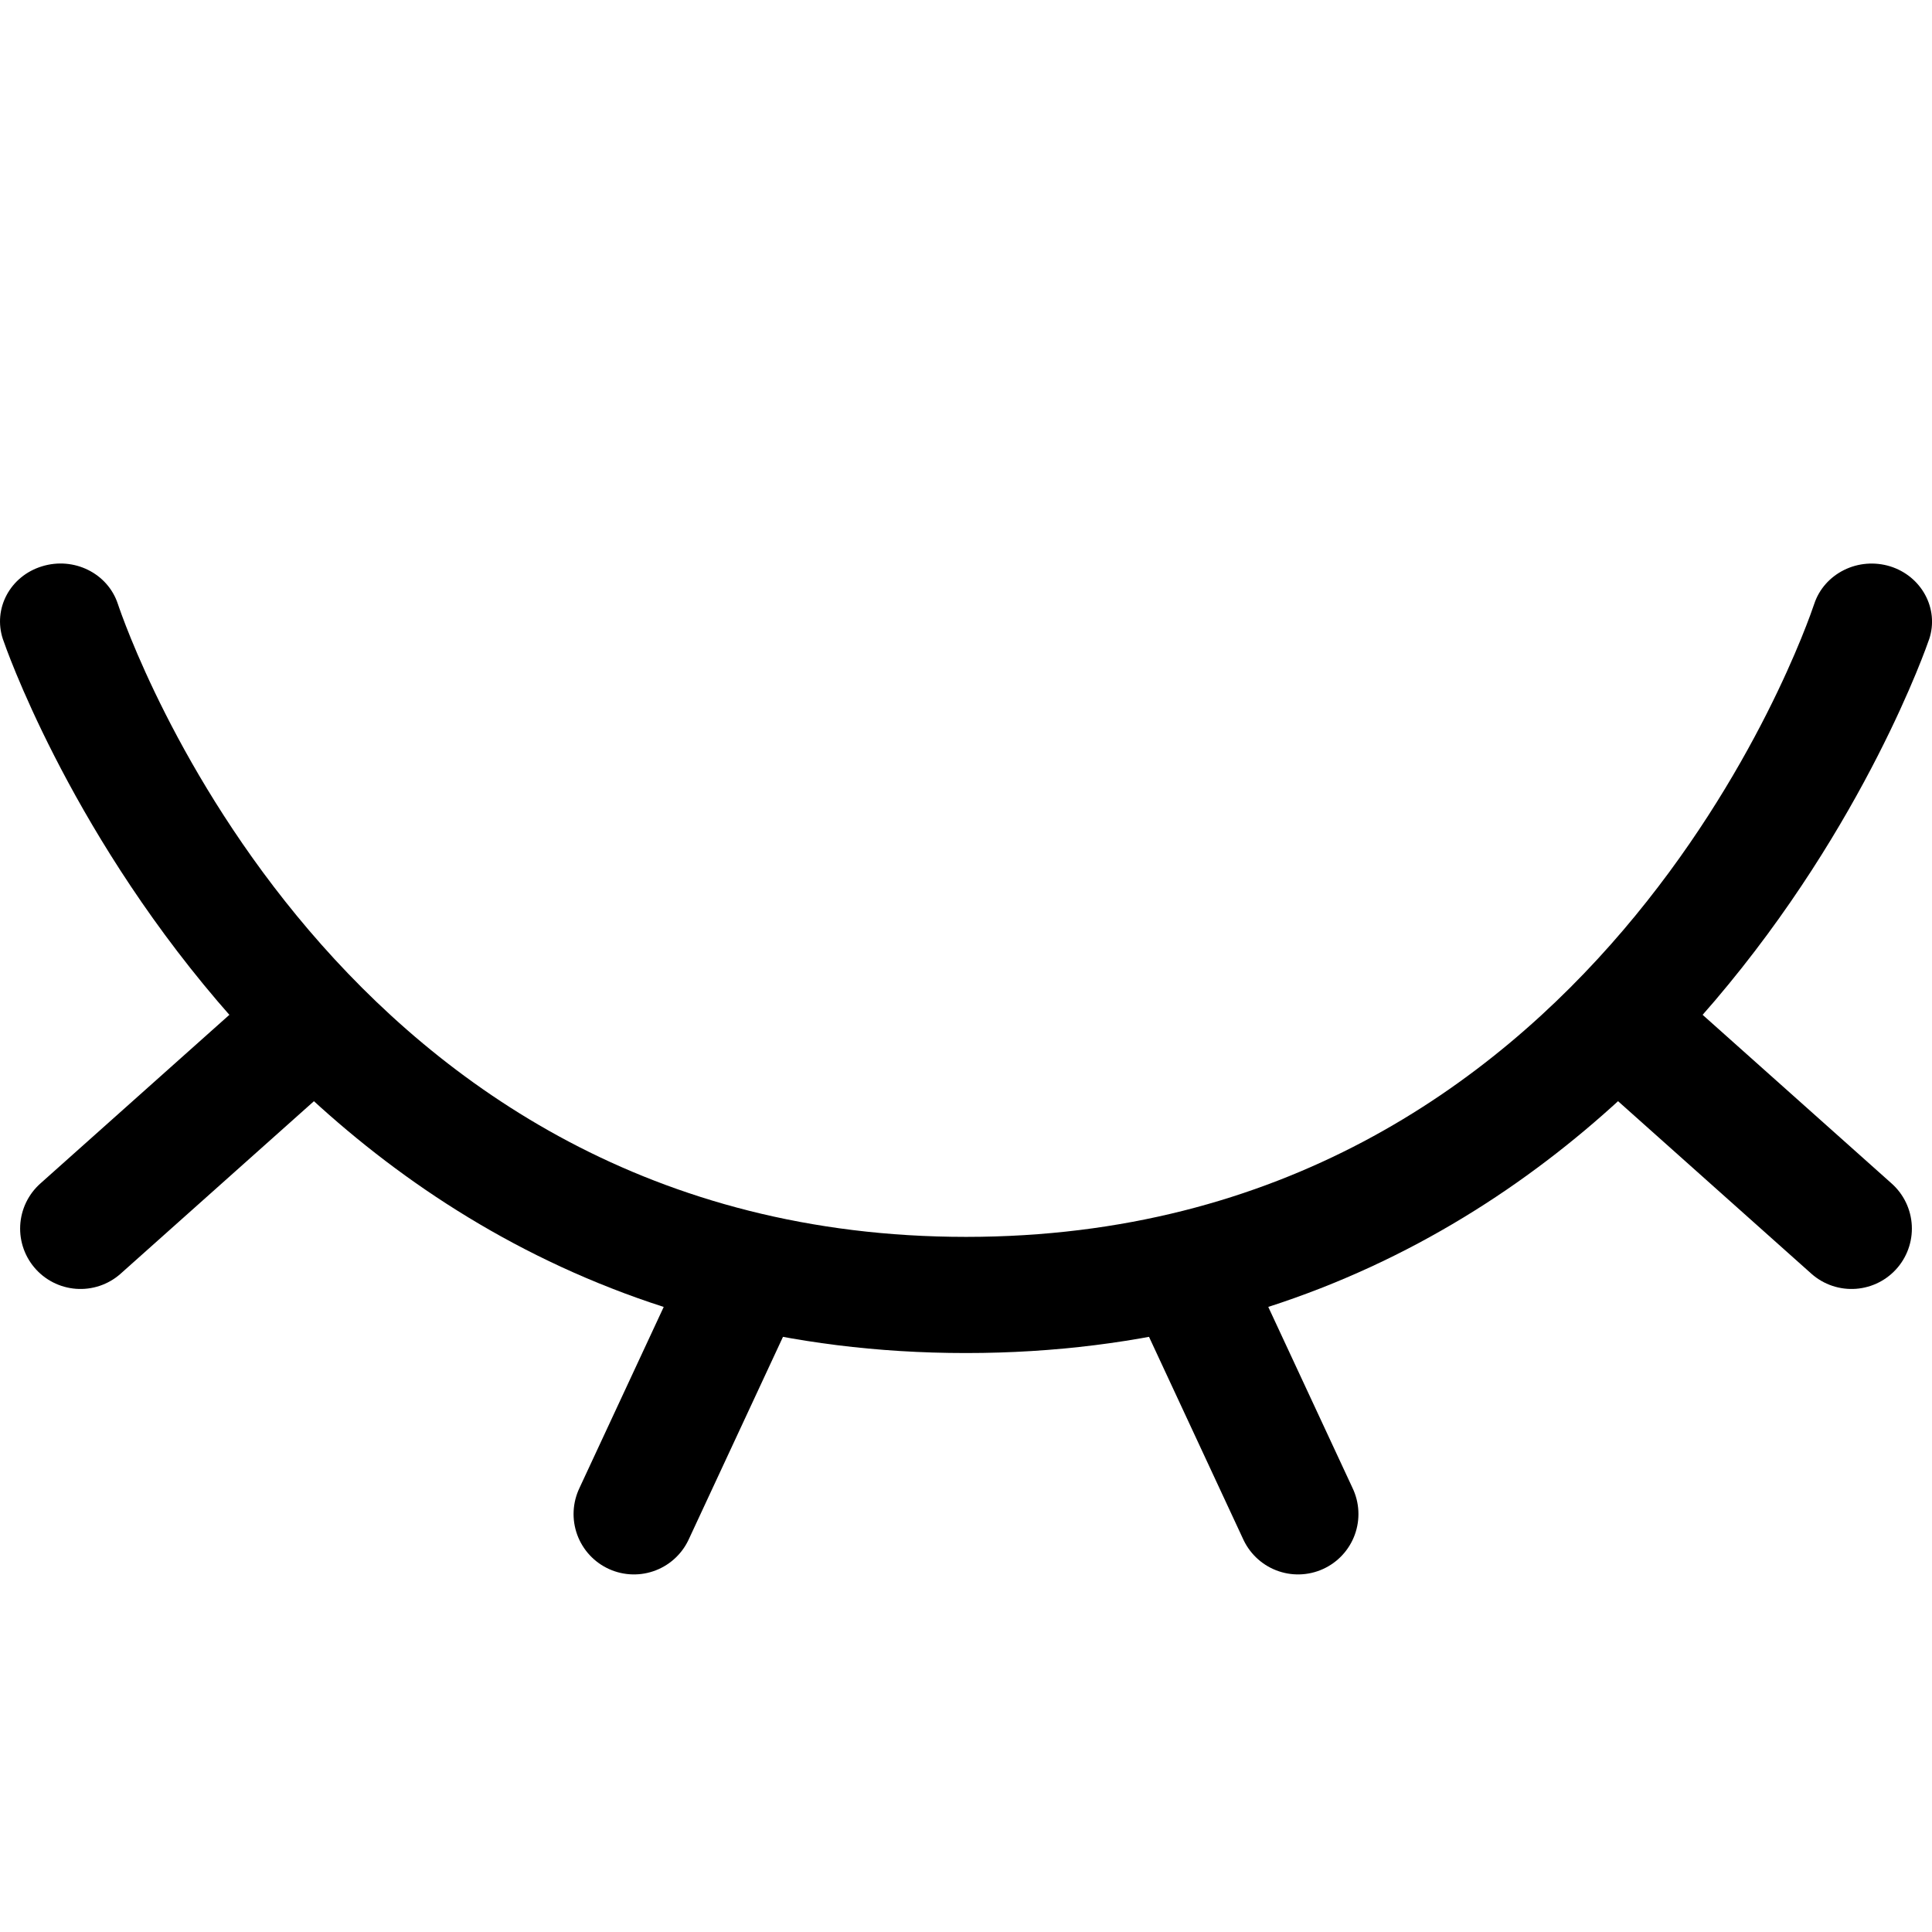 <svg width="24" height="24" viewBox="0 0 24 24" fill="none" xmlns="http://www.w3.org/2000/svg">
<g id="&#208;&#179;&#208;&#187;&#208;&#176;&#208;&#183; &#208;&#183;&#208;&#176;&#208;&#186;&#209;&#128;&#209;&#139;&#209;&#130;" clip-path="url(#clip0_3124_15647)">
<path id="Vector" d="M3.75 12.808L1 15.262M20.25 12.808L23 15.262M14.75 15.853L16.125 18.808M9.25 15.853L7.875 18.808" stroke="black" stroke-width="1.5" stroke-linecap="round" stroke-linejoin="round"/>
<path id="Vector_2" d="M22.537 7.502C22.597 7.32 22.73 7.169 22.907 7.081C23.084 6.993 23.289 6.977 23.479 7.035C23.869 7.156 24.091 7.56 23.965 7.94L23.964 7.942C23.911 8.096 20.905 16.808 11.999 16.808C3.095 16.808 0.089 8.096 0.037 7.942L0.036 7.94C-0.09 7.56 0.126 7.156 0.522 7.035C0.918 6.913 1.338 7.121 1.464 7.502C1.572 7.825 4.17 15.365 12.001 15.365C19.831 15.365 22.428 7.825 22.537 7.502Z" fill="black"/>
</g>
<defs>
<clipPath id="clip0_3124_15647">
<rect width="24" height="24" fill="white"/>
</clipPath>
</defs>
</svg>
